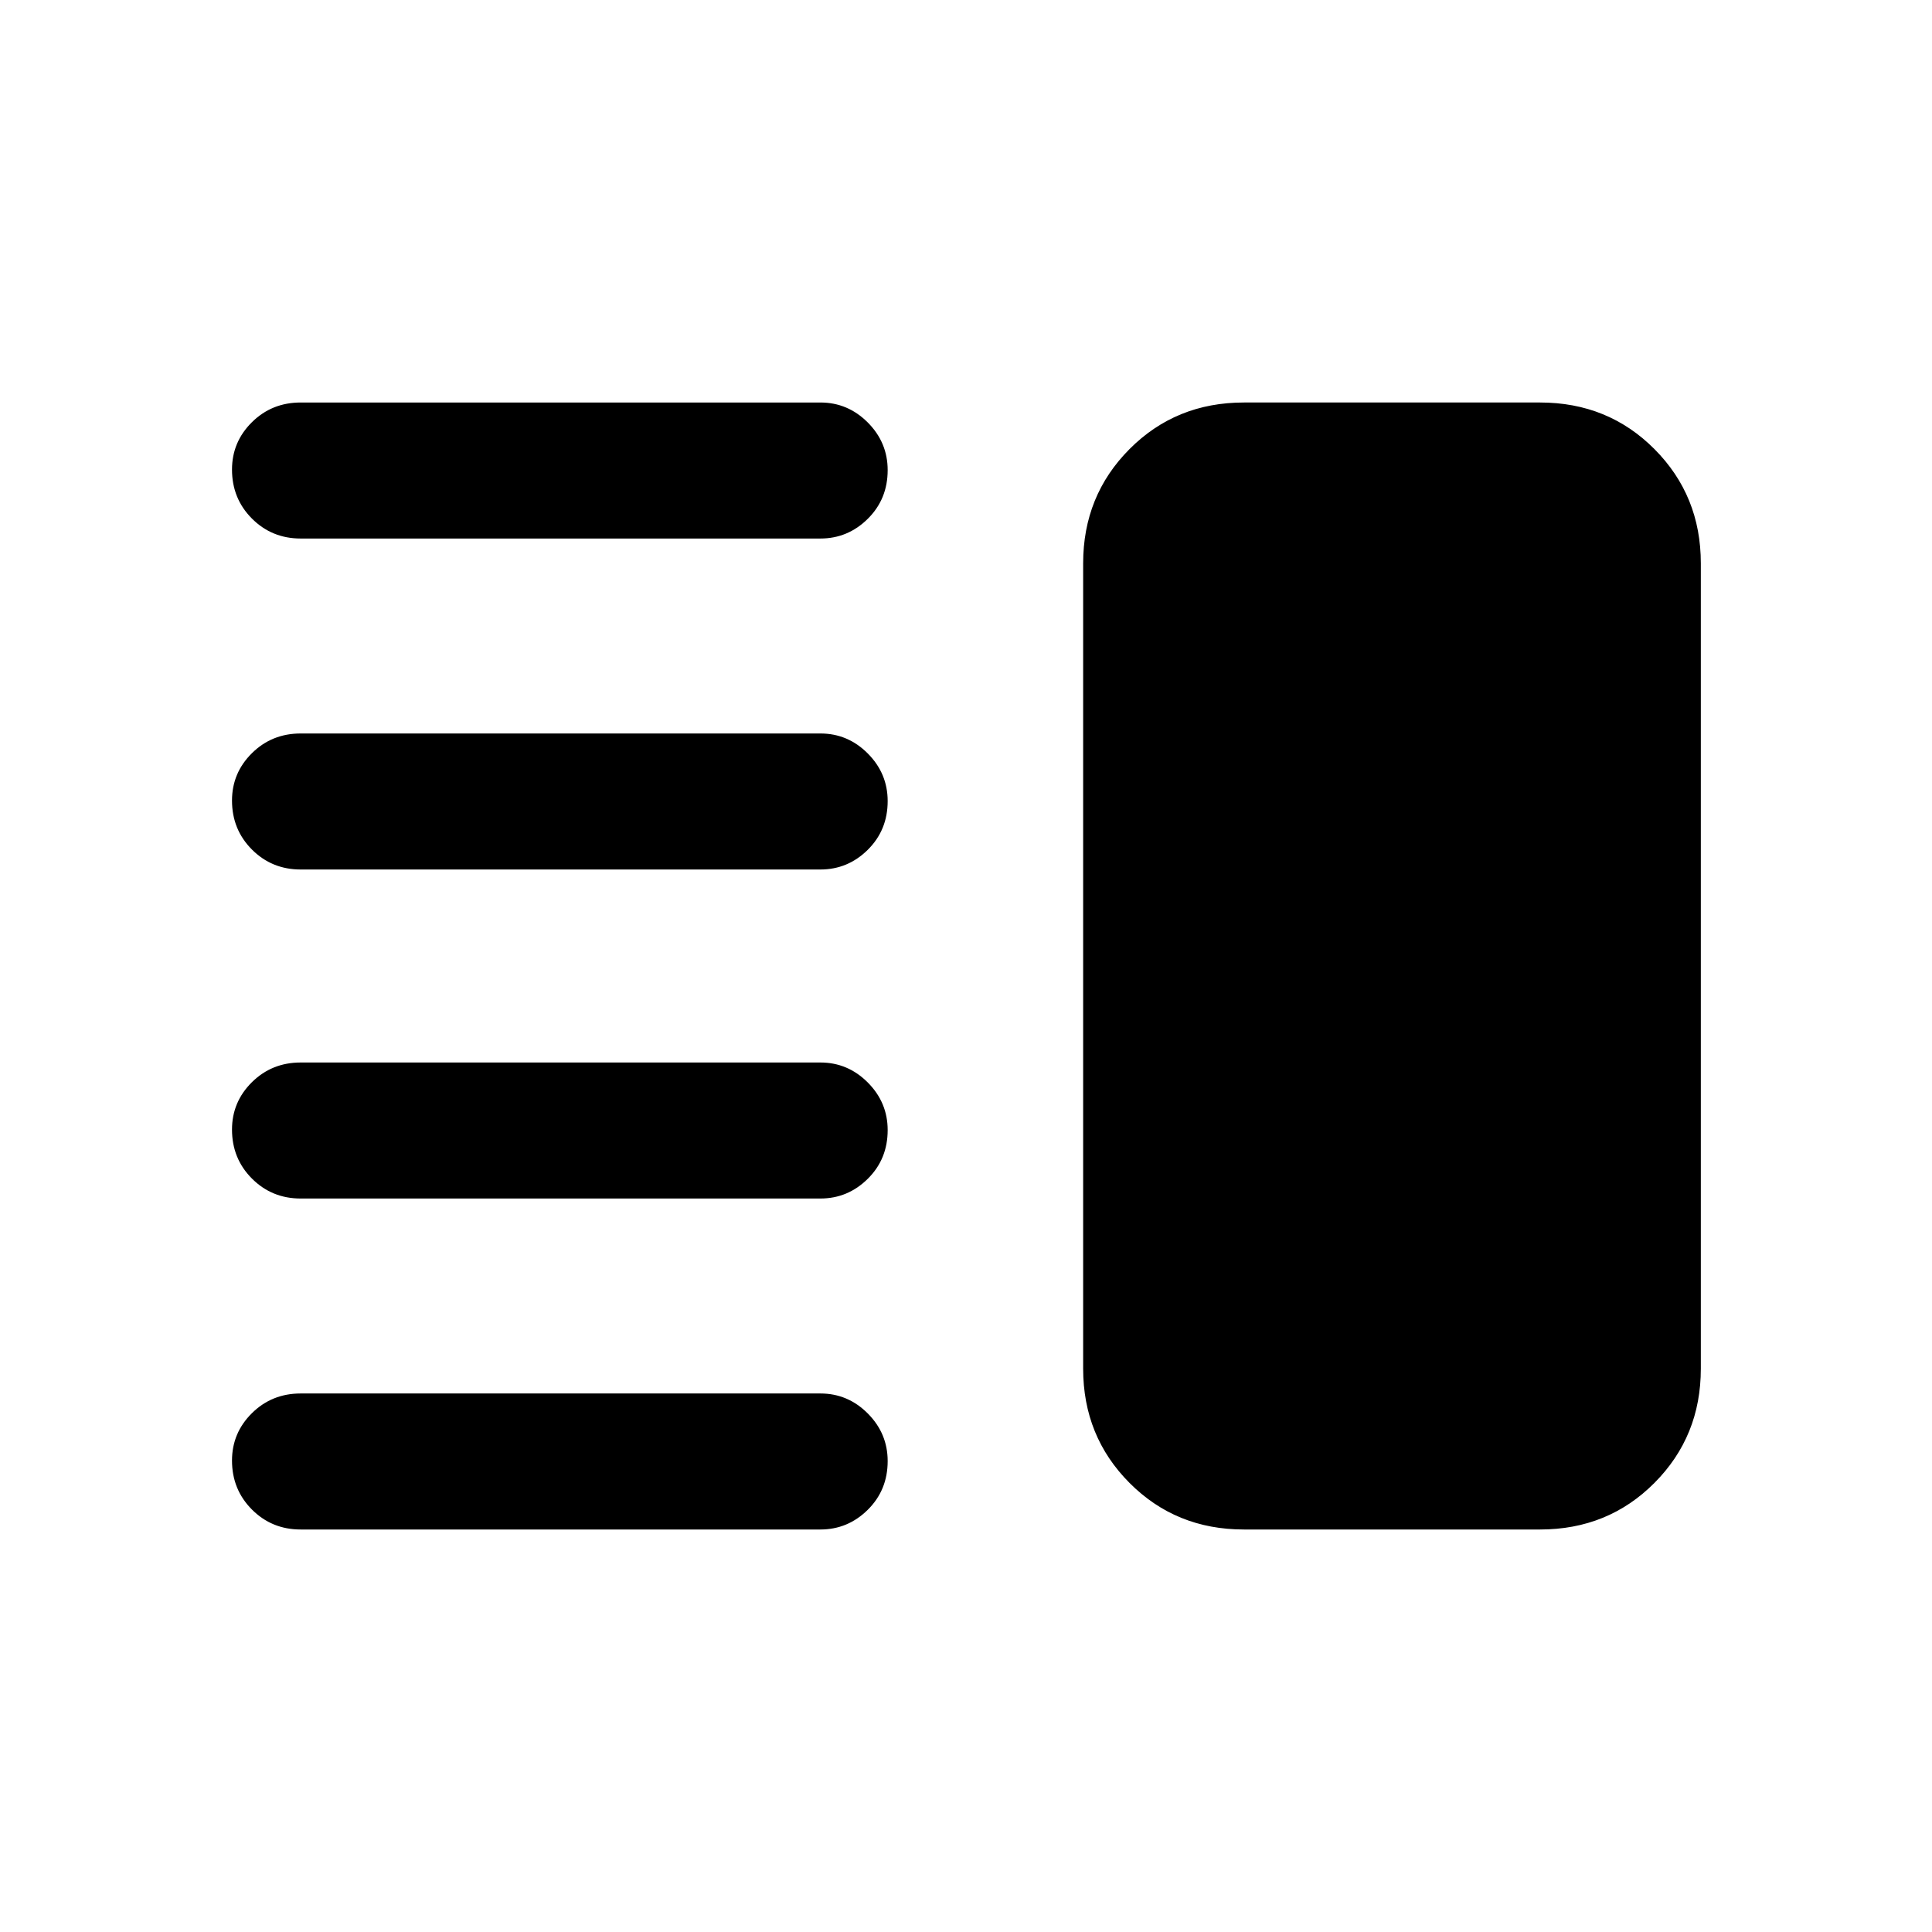<svg xmlns="http://www.w3.org/2000/svg" height="40" viewBox="0 -960 960 960" width="40"><path d="M149.41-364.46q-14.34 0-24.24-9.93-9.89-9.93-9.89-24.33 0-13.74 9.89-23.54 9.9-9.79 24.24-9.79h258.21q13.68 0 23.57 9.93t9.89 23.66q0 14.41-9.89 24.2-9.89 9.8-23.57 9.8H149.41Zm0 164.46q-14.34 0-24.24-9.93-9.89-9.93-9.89-24.33 0-13.74 9.89-23.54 9.9-9.79 24.24-9.79h258.21q13.68 0 23.57 9.93t9.89 23.67q0 14.4-9.89 24.19-9.89 9.8-23.57 9.8H149.41Zm0-327.95q-14.34 0-24.24-9.93-9.89-9.93-9.89-24.33 0-13.74 9.89-23.53 9.9-9.8 24.24-9.8h258.21q13.68 0 23.57 9.93t9.89 23.67q0 14.4-9.89 24.2-9.89 9.79-23.57 9.79H149.41Zm0-164.46q-14.34 0-24.24-9.93-9.89-9.93-9.89-24.33 0-13.74 9.89-23.53 9.9-9.8 24.24-9.8h258.21q13.68 0 23.57 9.93t9.89 23.67q0 14.4-9.89 24.2-9.89 9.79-23.57 9.79H149.41ZM618.1-200q-33.8 0-56.85-23.15-23.04-23.14-23.04-56.75v-400.2q0-33.61 23.04-56.75Q584.3-760 618.1-760h147.13q33.81 0 56.85 23.15 23.05 23.14 23.05 56.75v400.2q0 33.61-23.05 56.75Q799.04-200 765.23-200H618.1Z"/></svg>